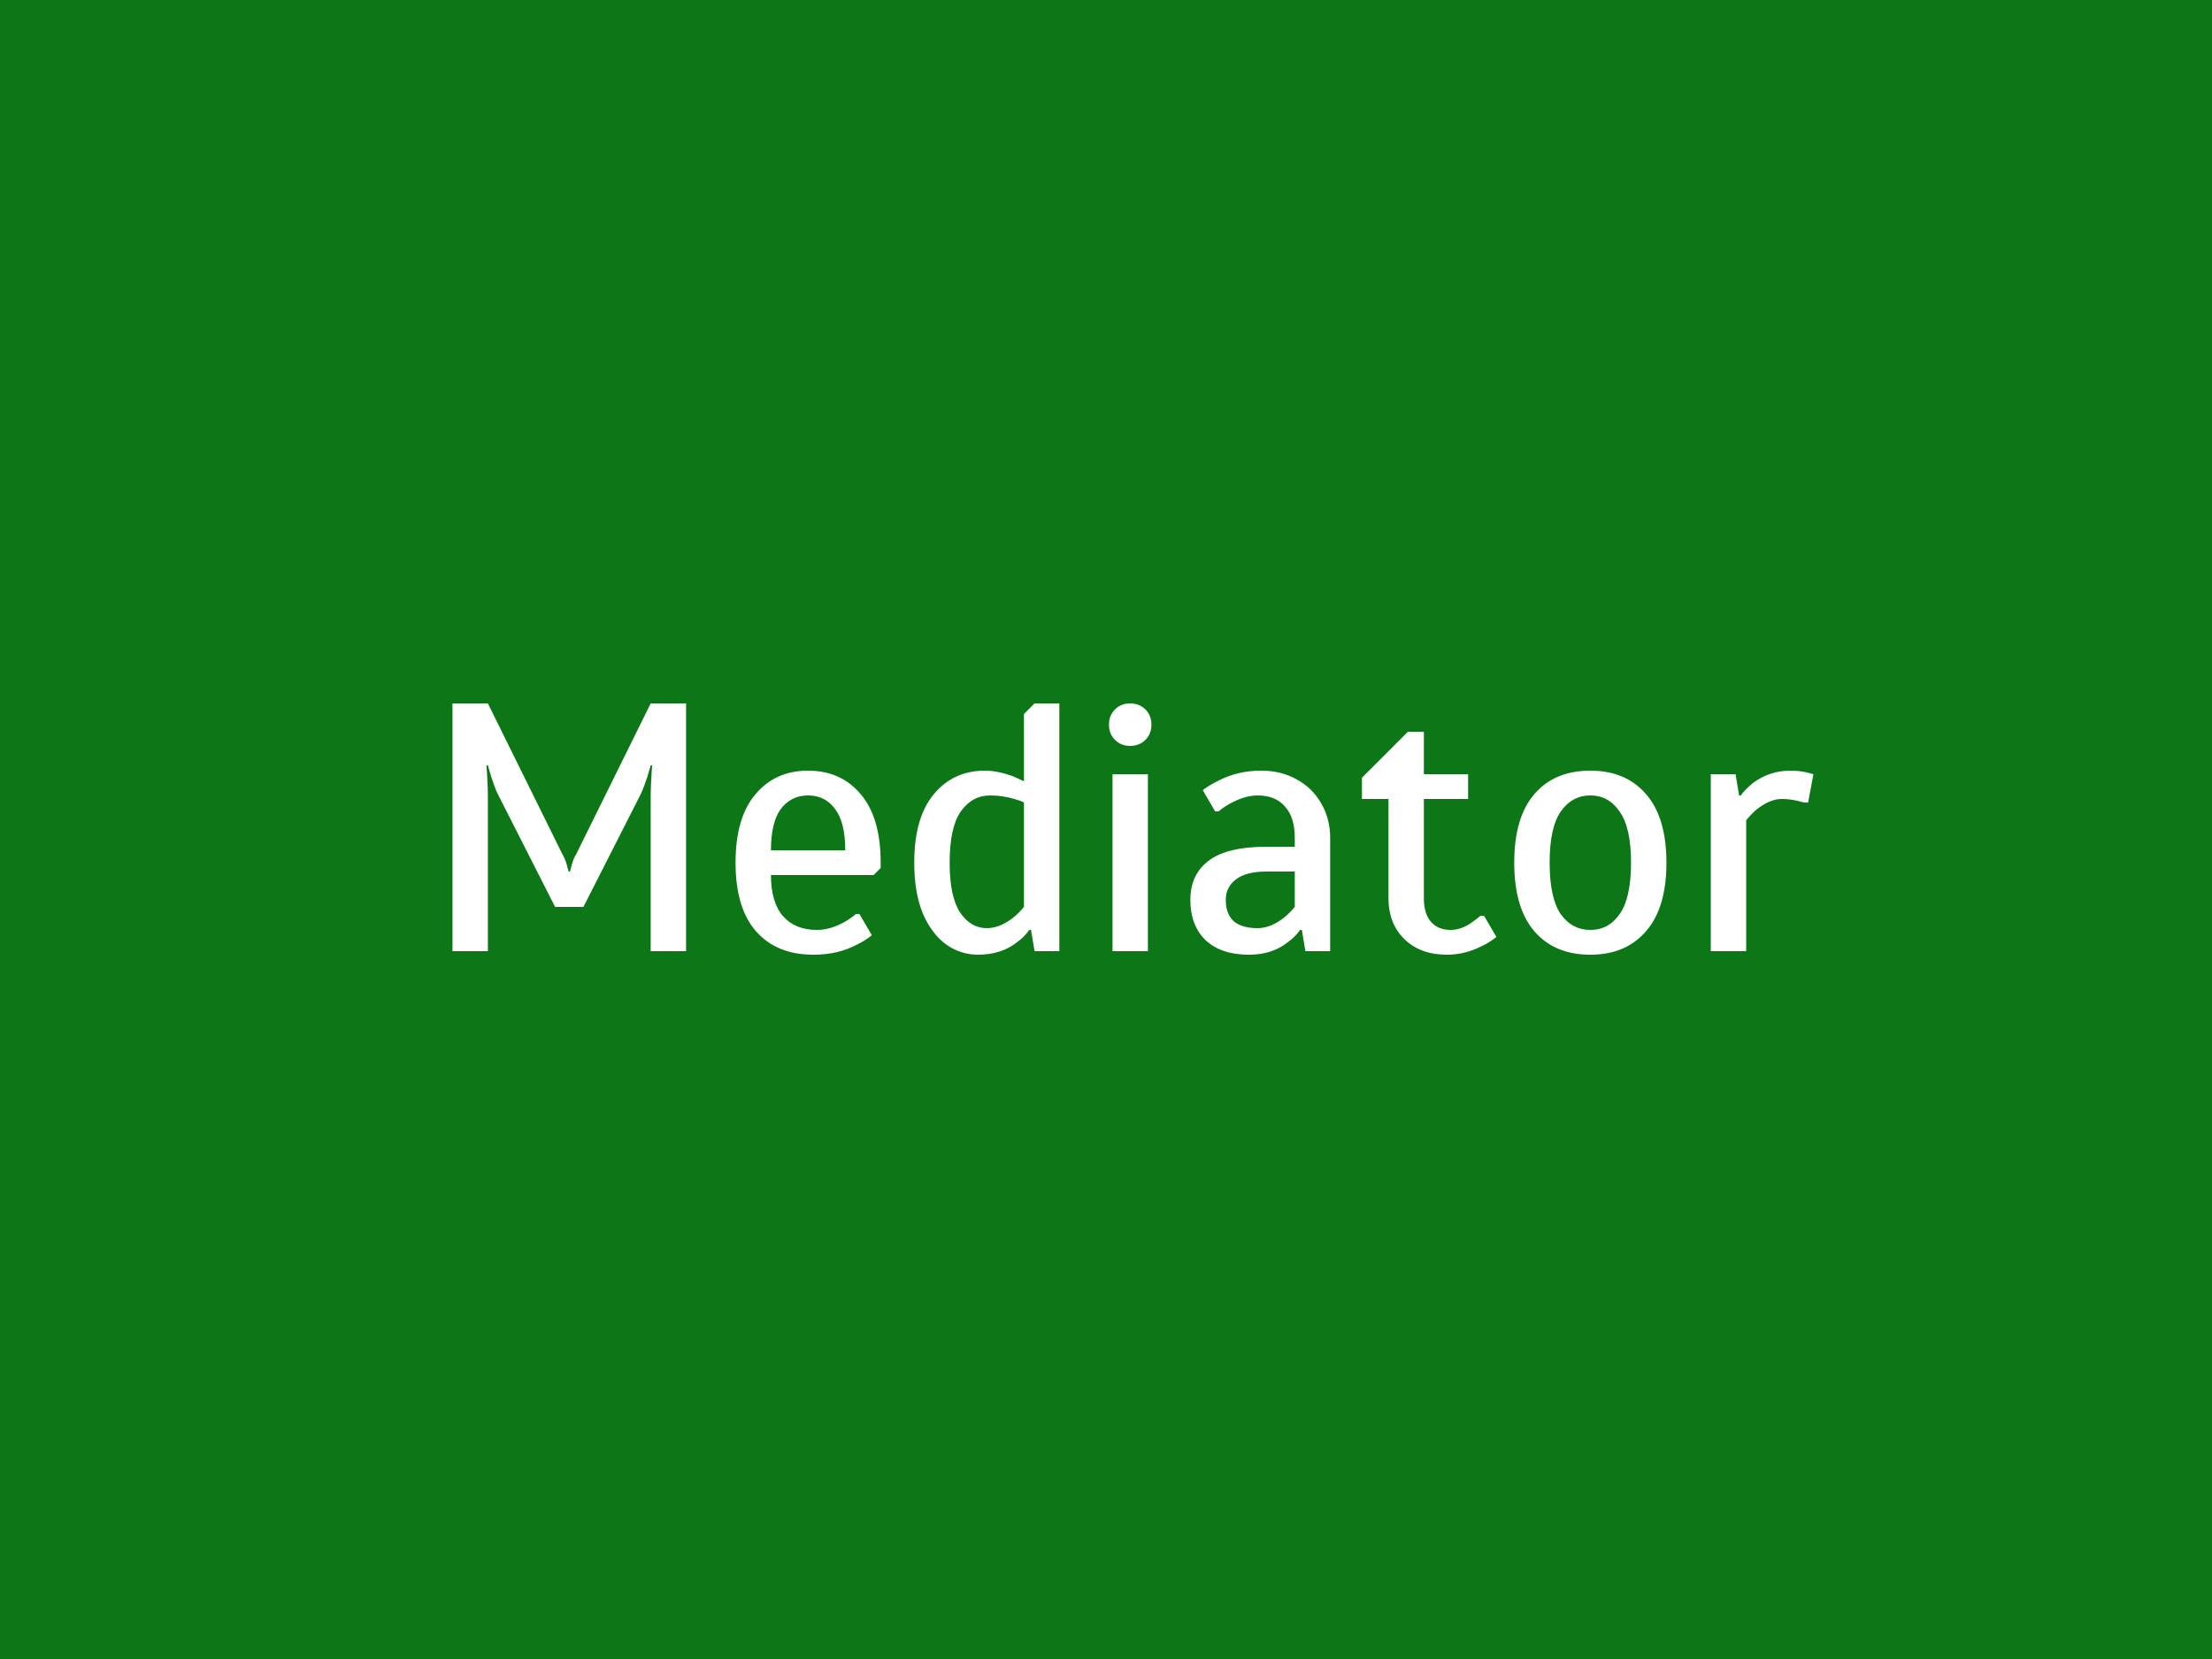 <svg width="100" height="75" viewBox="0 0 100 75" fill="none" xmlns="http://www.w3.org/2000/svg">
<rect width="100" height="75" fill="#0D7718"/>
<path d="M20.456 31.8H22.056L25.416 38.6C25.501 38.739 25.57 38.904 25.624 39.096C25.666 39.256 25.693 39.357 25.704 39.4H25.768C25.778 39.357 25.805 39.256 25.848 39.096C25.901 38.904 25.97 38.739 26.056 38.6L29.416 31.8H31.016V43H29.416V35.96C29.416 35.789 29.426 35.501 29.448 35.096L29.48 34.6H29.416L29.272 35.096C29.24 35.181 29.192 35.32 29.128 35.512C29.064 35.693 29 35.843 28.936 35.96L26.376 41H25.096L22.536 35.96C22.472 35.843 22.408 35.693 22.344 35.512C22.28 35.32 22.232 35.181 22.2 35.096L22.056 34.6H21.992L22.024 35.096C22.045 35.501 22.056 35.789 22.056 35.96V43H20.456V31.8ZM36.773 43.16C35.664 43.16 34.8 42.808 34.181 42.104C33.562 41.4 33.253 40.365 33.253 39C33.253 37.645 33.552 36.616 34.149 35.912C34.746 35.197 35.541 34.84 36.533 34.84C37.525 34.84 38.32 35.197 38.917 35.912C39.514 36.616 39.813 37.645 39.813 39V39.24L39.493 39.56H34.853C34.853 40.381 35.035 41 35.397 41.416C35.76 41.832 36.272 42.04 36.933 42.04C37.328 42.04 37.739 41.923 38.165 41.688C38.389 41.56 38.565 41.437 38.693 41.32H38.853L39.413 42.28C39.221 42.44 38.981 42.589 38.693 42.728C38.139 43.016 37.498 43.16 36.773 43.16ZM38.213 38.44C38.213 37.597 38.059 36.973 37.749 36.568C37.45 36.163 37.045 35.96 36.533 35.96C36.021 35.96 35.611 36.163 35.301 36.568C35.002 36.973 34.853 37.597 34.853 38.44H38.213ZM44.211 43.16C43.689 43.16 43.209 43.005 42.771 42.696C42.334 42.376 41.982 41.907 41.715 41.288C41.459 40.659 41.331 39.896 41.331 39C41.331 37.645 41.625 36.616 42.211 35.912C42.798 35.197 43.571 34.84 44.531 34.84C44.894 34.84 45.305 34.92 45.763 35.08L46.291 35.32V32.28L46.771 31.8H47.891V43H46.771L46.611 42.04H46.531C46.382 42.253 46.195 42.44 45.971 42.6C45.502 42.973 44.915 43.16 44.211 43.16ZM44.611 41.96C45.006 41.96 45.406 41.8 45.811 41.48C45.993 41.331 46.153 41.171 46.291 41V36.28C46.195 36.227 46.051 36.173 45.859 36.12C45.497 36.013 45.134 35.96 44.771 35.96C44.217 35.96 43.769 36.205 43.427 36.696C43.097 37.176 42.931 37.944 42.931 39C42.931 40.013 43.086 40.76 43.395 41.24C43.715 41.72 44.121 41.96 44.611 41.96ZM51.094 33.72C50.816 33.72 50.587 33.629 50.406 33.448C50.224 33.267 50.134 33.037 50.134 32.76C50.134 32.483 50.224 32.253 50.406 32.072C50.587 31.891 50.816 31.8 51.094 31.8C51.371 31.8 51.6 31.891 51.782 32.072C51.963 32.253 52.054 32.483 52.054 32.76C52.054 33.037 51.963 33.267 51.782 33.448C51.6 33.629 51.371 33.72 51.094 33.72ZM50.294 43V35H51.894V43H50.294ZM56.454 43.16C55.622 43.16 54.971 42.941 54.502 42.504C54.043 42.056 53.814 41.448 53.814 40.68C53.814 39.923 54.086 39.336 54.63 38.92C55.184 38.493 56.059 38.28 57.254 38.28H58.534V37.88C58.534 37.251 58.384 36.776 58.086 36.456C57.798 36.125 57.387 35.96 56.854 35.96C56.47 35.96 56.054 36.083 55.606 36.328C55.382 36.456 55.211 36.573 55.094 36.68H54.934L54.374 35.72C54.587 35.56 54.827 35.416 55.094 35.288C55.67 34.989 56.31 34.84 57.014 34.84C57.622 34.84 58.16 34.973 58.63 35.24C59.099 35.496 59.467 35.859 59.734 36.328C60 36.787 60.134 37.304 60.134 37.88V43H59.014L58.854 42.04H58.774C58.624 42.253 58.438 42.44 58.214 42.6C57.744 42.973 57.158 43.16 56.454 43.16ZM56.854 41.96C57.248 41.96 57.648 41.8 58.054 41.48C58.235 41.331 58.395 41.171 58.534 41V39.4H57.254C56.646 39.4 56.187 39.517 55.878 39.752C55.568 39.987 55.414 40.296 55.414 40.68C55.414 41.096 55.531 41.416 55.766 41.64C56.011 41.853 56.374 41.96 56.854 41.96ZM65.41 43.16C64.61 43.16 63.97 42.925 63.49 42.456C63.01 41.987 62.77 41.368 62.77 40.6V36.12H61.57V35.16L63.65 33.08H64.37V35H66.37V36.12H64.37V40.6C64.37 41.069 64.477 41.427 64.69 41.672C64.903 41.917 65.197 42.04 65.57 42.04C65.89 42.04 66.205 41.933 66.514 41.72C66.653 41.624 66.791 41.517 66.93 41.4H67.09L67.65 42.36C67.415 42.541 67.202 42.675 67.01 42.76C66.498 43.027 65.965 43.16 65.41 43.16ZM71.896 43.16C70.819 43.16 69.976 42.808 69.368 42.104C68.76 41.4 68.456 40.365 68.456 39C68.456 37.635 68.76 36.6 69.368 35.896C69.976 35.192 70.819 34.84 71.896 34.84C72.963 34.84 73.8 35.192 74.408 35.896C75.027 36.6 75.336 37.635 75.336 39C75.336 40.365 75.027 41.4 74.408 42.104C73.8 42.808 72.963 43.16 71.896 43.16ZM71.896 42.04C72.451 42.04 72.894 41.8 73.224 41.32C73.566 40.829 73.736 40.056 73.736 39C73.736 37.944 73.566 37.176 73.224 36.696C72.894 36.205 72.451 35.96 71.896 35.96C71.342 35.96 70.894 36.205 70.552 36.696C70.222 37.176 70.056 37.944 70.056 39C70.056 40.056 70.222 40.829 70.552 41.32C70.894 41.8 71.342 42.04 71.896 42.04ZM77.341 35H78.461L78.621 35.96H78.701C78.807 35.8 78.989 35.613 79.245 35.4C79.746 35.027 80.311 34.84 80.941 34.84C81.218 34.84 81.463 34.867 81.677 34.92L81.981 35L81.741 36.28H81.581C81.506 36.269 81.394 36.243 81.245 36.2C81.01 36.147 80.775 36.12 80.541 36.12C80.189 36.12 79.81 36.28 79.405 36.6C79.266 36.717 79.111 36.877 78.941 37.08V43H77.341V35Z" fill="white"/>
</svg>
